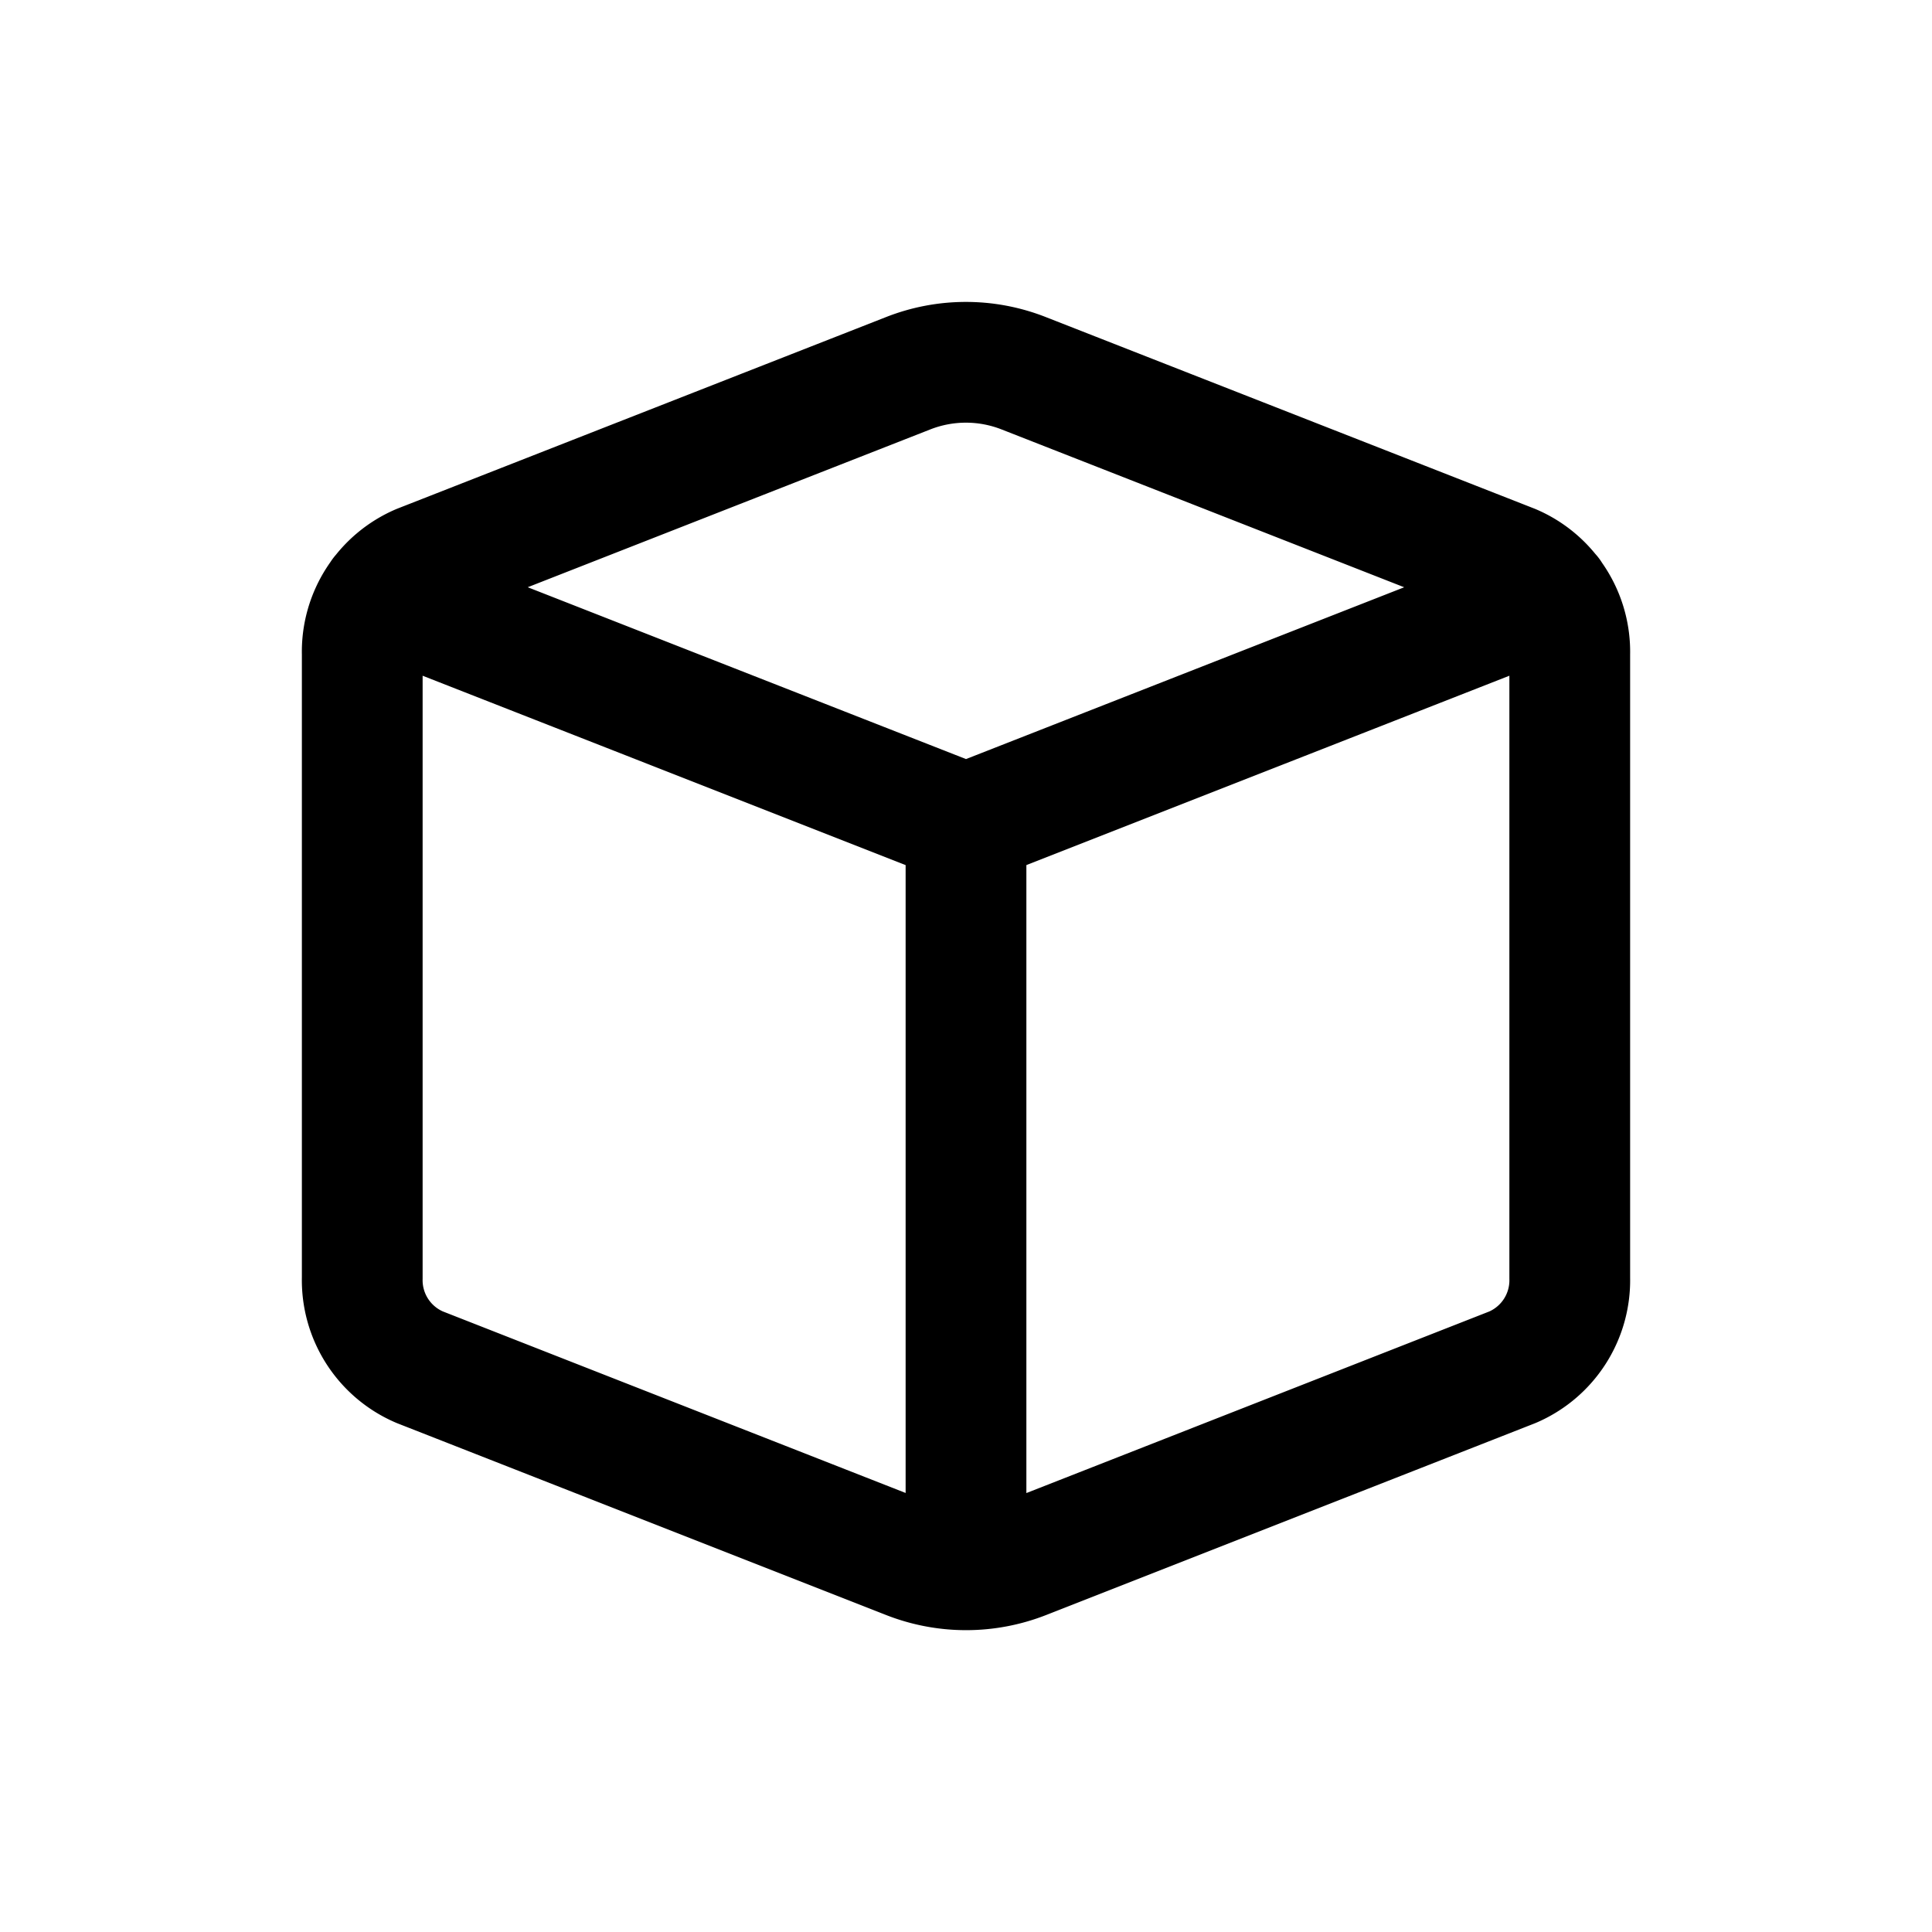 <svg xmlns="http://www.w3.org/2000/svg" width="24" height="24" fill="none"><path stroke="currentColor" stroke-linecap="round" stroke-linejoin="round" stroke-width="1.5" d="M12 10.235 4.736 7.387M12 10.235l7.264-2.848M12 10.235V19.5M5.212 7.016l6.066-2.378a1.96 1.96 0 0 1 1.442 0l6.066 2.378a1.175 1.175 0 0 1 .714 1.108v7.752a1.175 1.175 0 0 1-.711 1.108l-6.067 2.38a1.97 1.97 0 0 1-1.441 0l-6.067-2.38a1.175 1.175 0 0 1-.714-1.108V8.124a1.175 1.175 0 0 1 .712-1.108"/></svg>